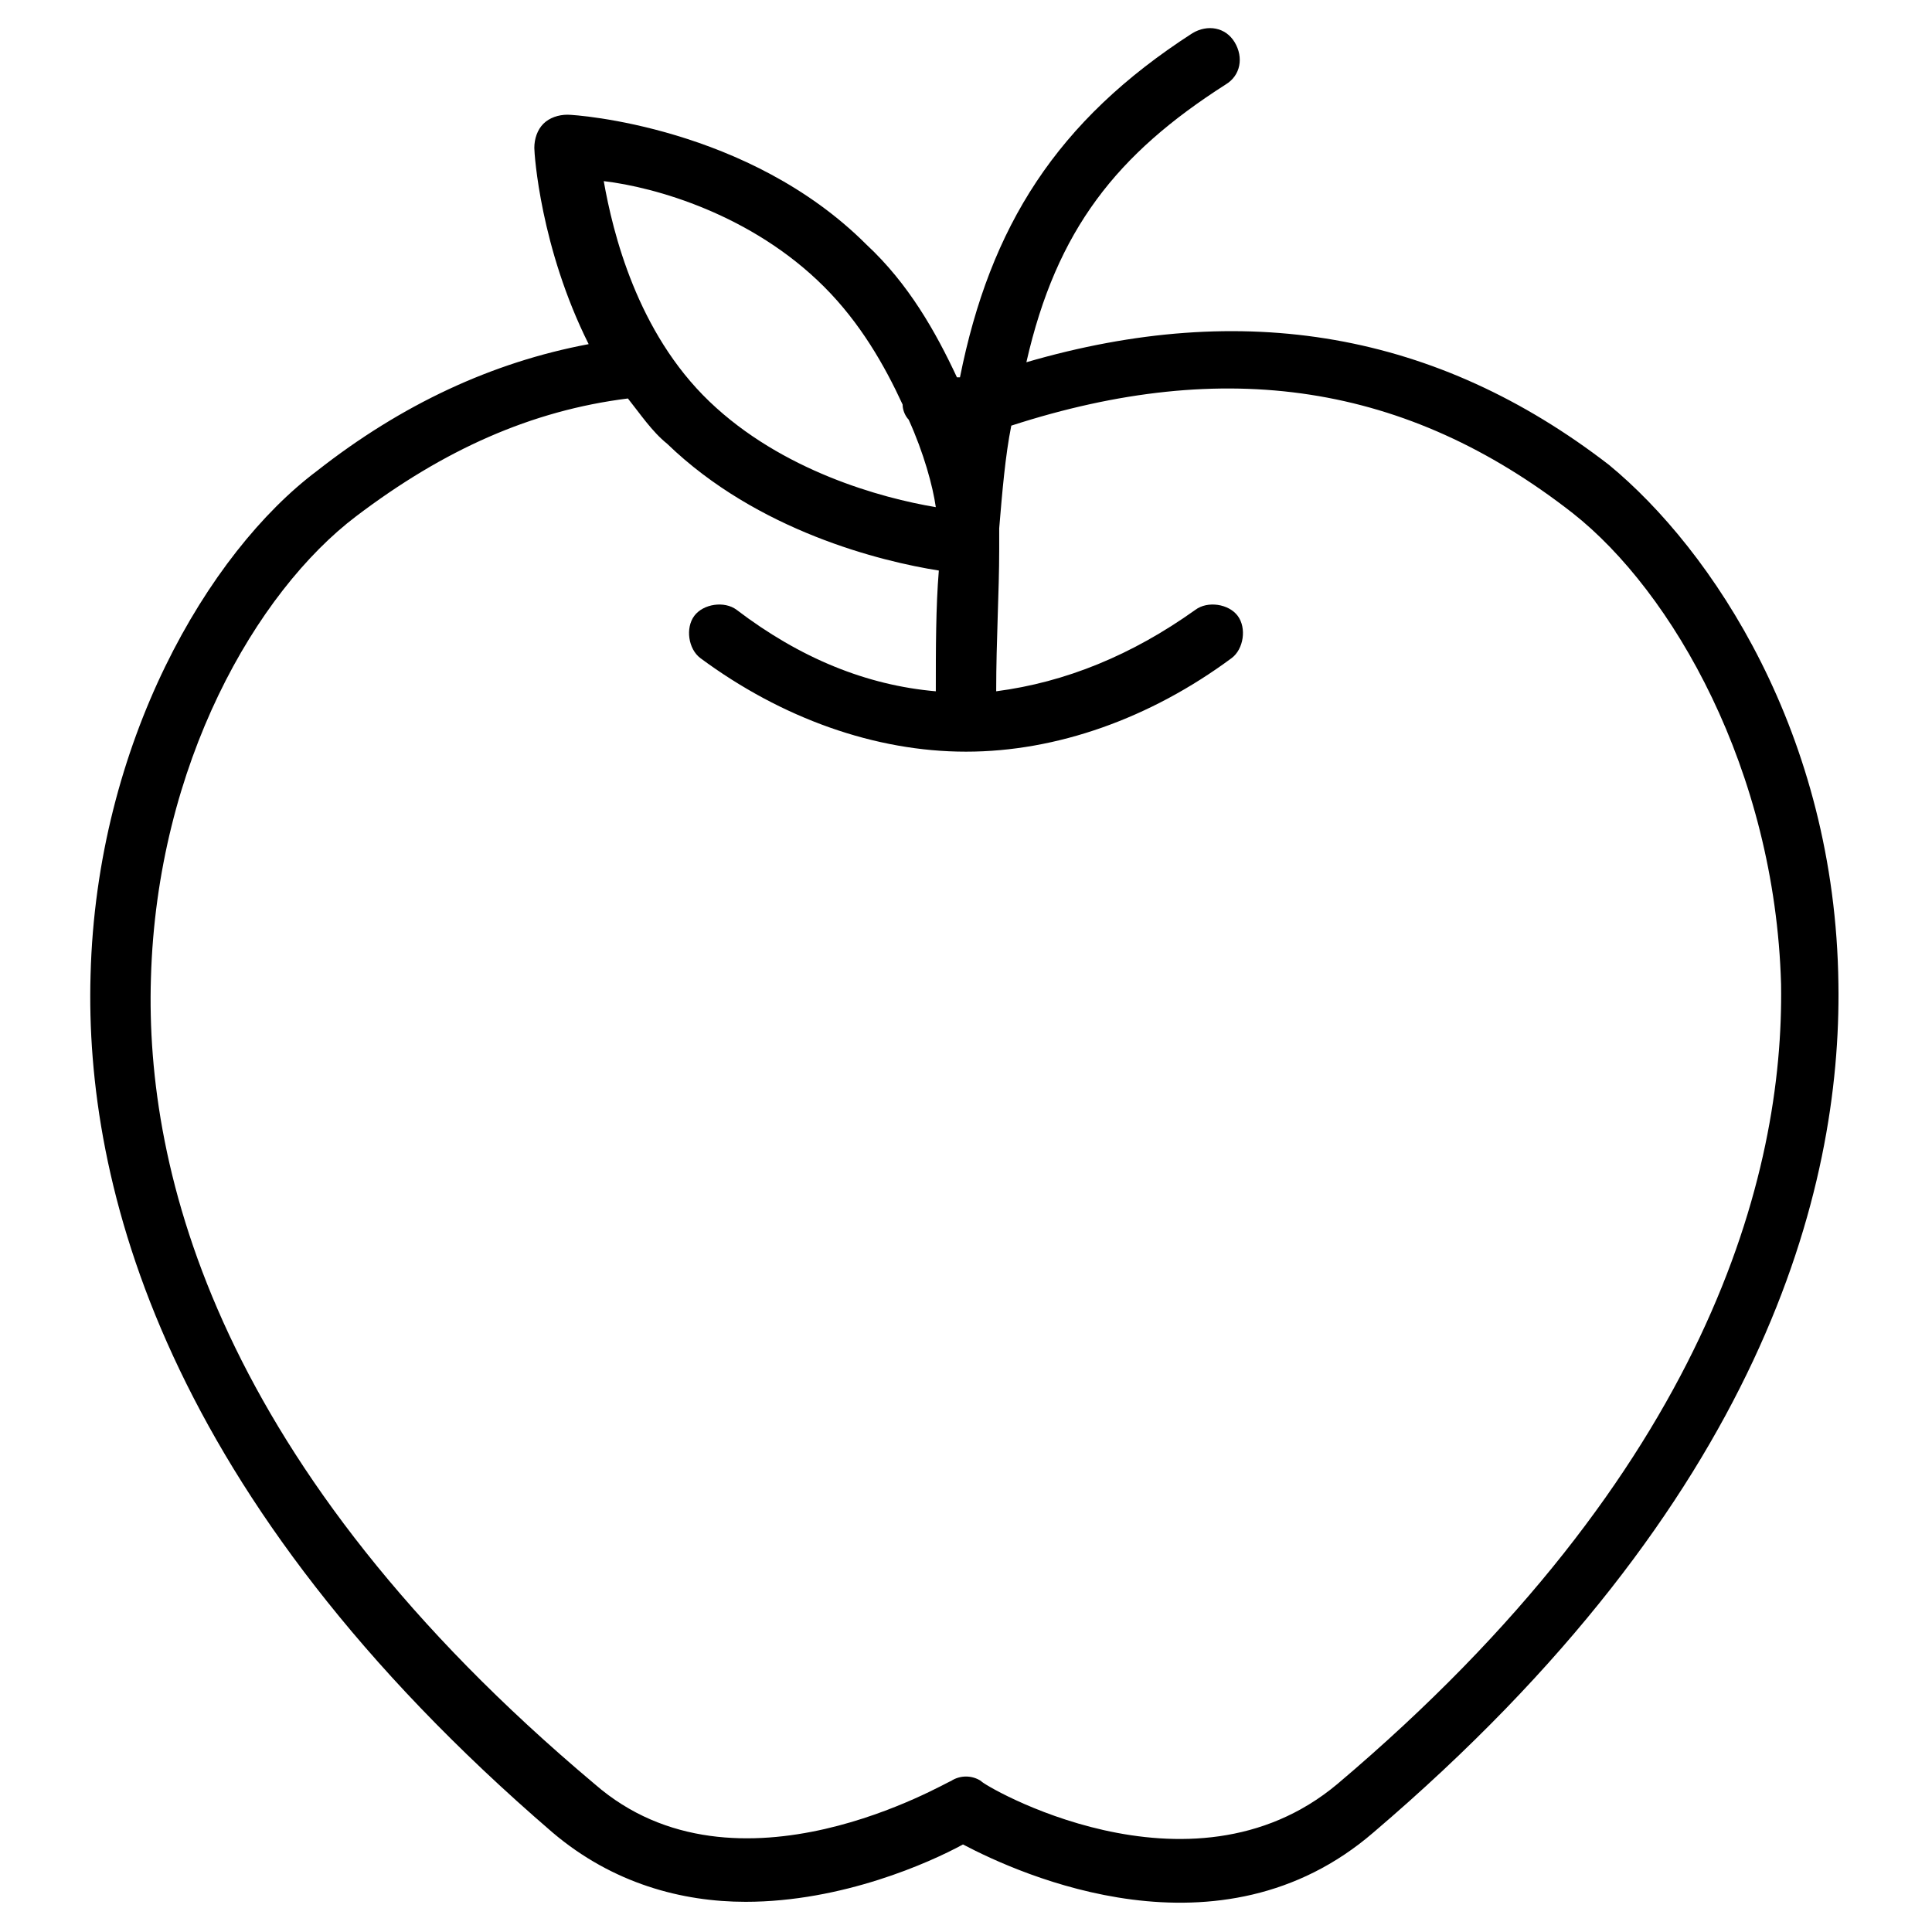 <?xml version="1.0" encoding="utf-8"?>
<!-- Generator: Adobe Illustrator 19.1.0, SVG Export Plug-In . SVG Version: 6.00 Build 0)  -->
<!DOCTYPE svg PUBLIC "-//W3C//DTD SVG 1.1//EN" "http://www.w3.org/Graphics/SVG/1.1/DTD/svg11.dtd">
<svg version="1.1" id="Layer_1" xmlns="http://www.w3.org/2000/svg" xmlns:xlink="http://www.w3.org/1999/xlink" x="0px" y="0px"
	 width="64px" height="64px" viewBox="0 0 64 64" enable-background="new 0 0 64 64" xml:space="preserve">
<path d="M18.3,60.7c2,1.7,4.3,2.3,6.4,2.3c3.2,0,6.1-1.3,7.2-1.9c1.9,1,8.5,4,13.6-0.4c12.9-11,15.5-21.3,15.4-28.1
	c-0.1-8.3-4.2-14.4-7.6-17.2C47.6,11,41.2,9.9,34,12c1-4.4,3-6.9,6.6-9.2c0.5-0.3,0.6-0.9,0.3-1.4c-0.3-0.5-0.9-0.6-1.4-0.3
	C35,4,32.8,7.5,31.8,12.5c0,0-0.1,0-0.1,0c-0.7-1.5-1.6-3.1-3-4.4c-3.9-3.9-9.6-4.3-9.9-4.3c-0.3,0-0.6,0.1-0.8,0.3
	c-0.2,0.2-0.3,0.5-0.3,0.8c0,0.2,0.2,3.3,1.8,6.5c-3.2,0.6-6.2,2-9,4.2C6.9,18.3,3.2,24.6,3,32.3C2.8,39.2,5.4,49.6,18.3,60.7z
	 M27.3,9.5c1.2,1.2,2,2.6,2.6,3.9c0,0.2,0.1,0.4,0.2,0.5c0.5,1.1,0.8,2.2,0.9,2.9c-1.8-0.3-5.1-1.2-7.5-3.5
	c-2.4-2.3-3.2-5.6-3.5-7.3C21.7,6.2,24.9,7.1,27.3,9.5z M5,32.4c0.2-7.1,3.5-12.8,6.8-15.3c2.9-2.2,5.8-3.5,9-3.9
	c0.4,0.5,0.8,1.1,1.3,1.5c3,2.9,7.1,3.9,9,4.2C31,20.1,31,21.5,31,22.9c-2.3-0.2-4.5-1.1-6.6-2.7c-0.4-0.3-1.1-0.2-1.4,0.2
	c-0.3,0.4-0.2,1.1,0.2,1.4c2.7,2,5.8,3.1,8.8,3.1c3,0,6.1-1.1,8.8-3.1c0.4-0.3,0.5-1,0.2-1.4s-1-0.5-1.4-0.2
	c-2.1,1.5-4.3,2.4-6.6,2.7c0-1.7,0.1-3.3,0.1-4.7c0-0.1,0-0.1,0-0.2c0-0.1,0-0.1,0-0.2c0-0.1,0-0.1,0-0.2c0,0,0,0,0-0.1
	c0.1-1.2,0.2-2.4,0.4-3.4c7.1-2.3,13.1-1.4,18.6,2.9c3.3,2.6,6.7,8.5,6.9,15.6c0.1,6.3-2.4,16.1-14.7,26.5c-4.9,4.1-11.8,0-11.8-0.1
	c-0.3-0.2-0.7-0.2-1,0c-0.1,0-7.1,4.2-11.8,0.1C7.2,48.6,4.8,38.8,5,32.4z"/>
</svg>
